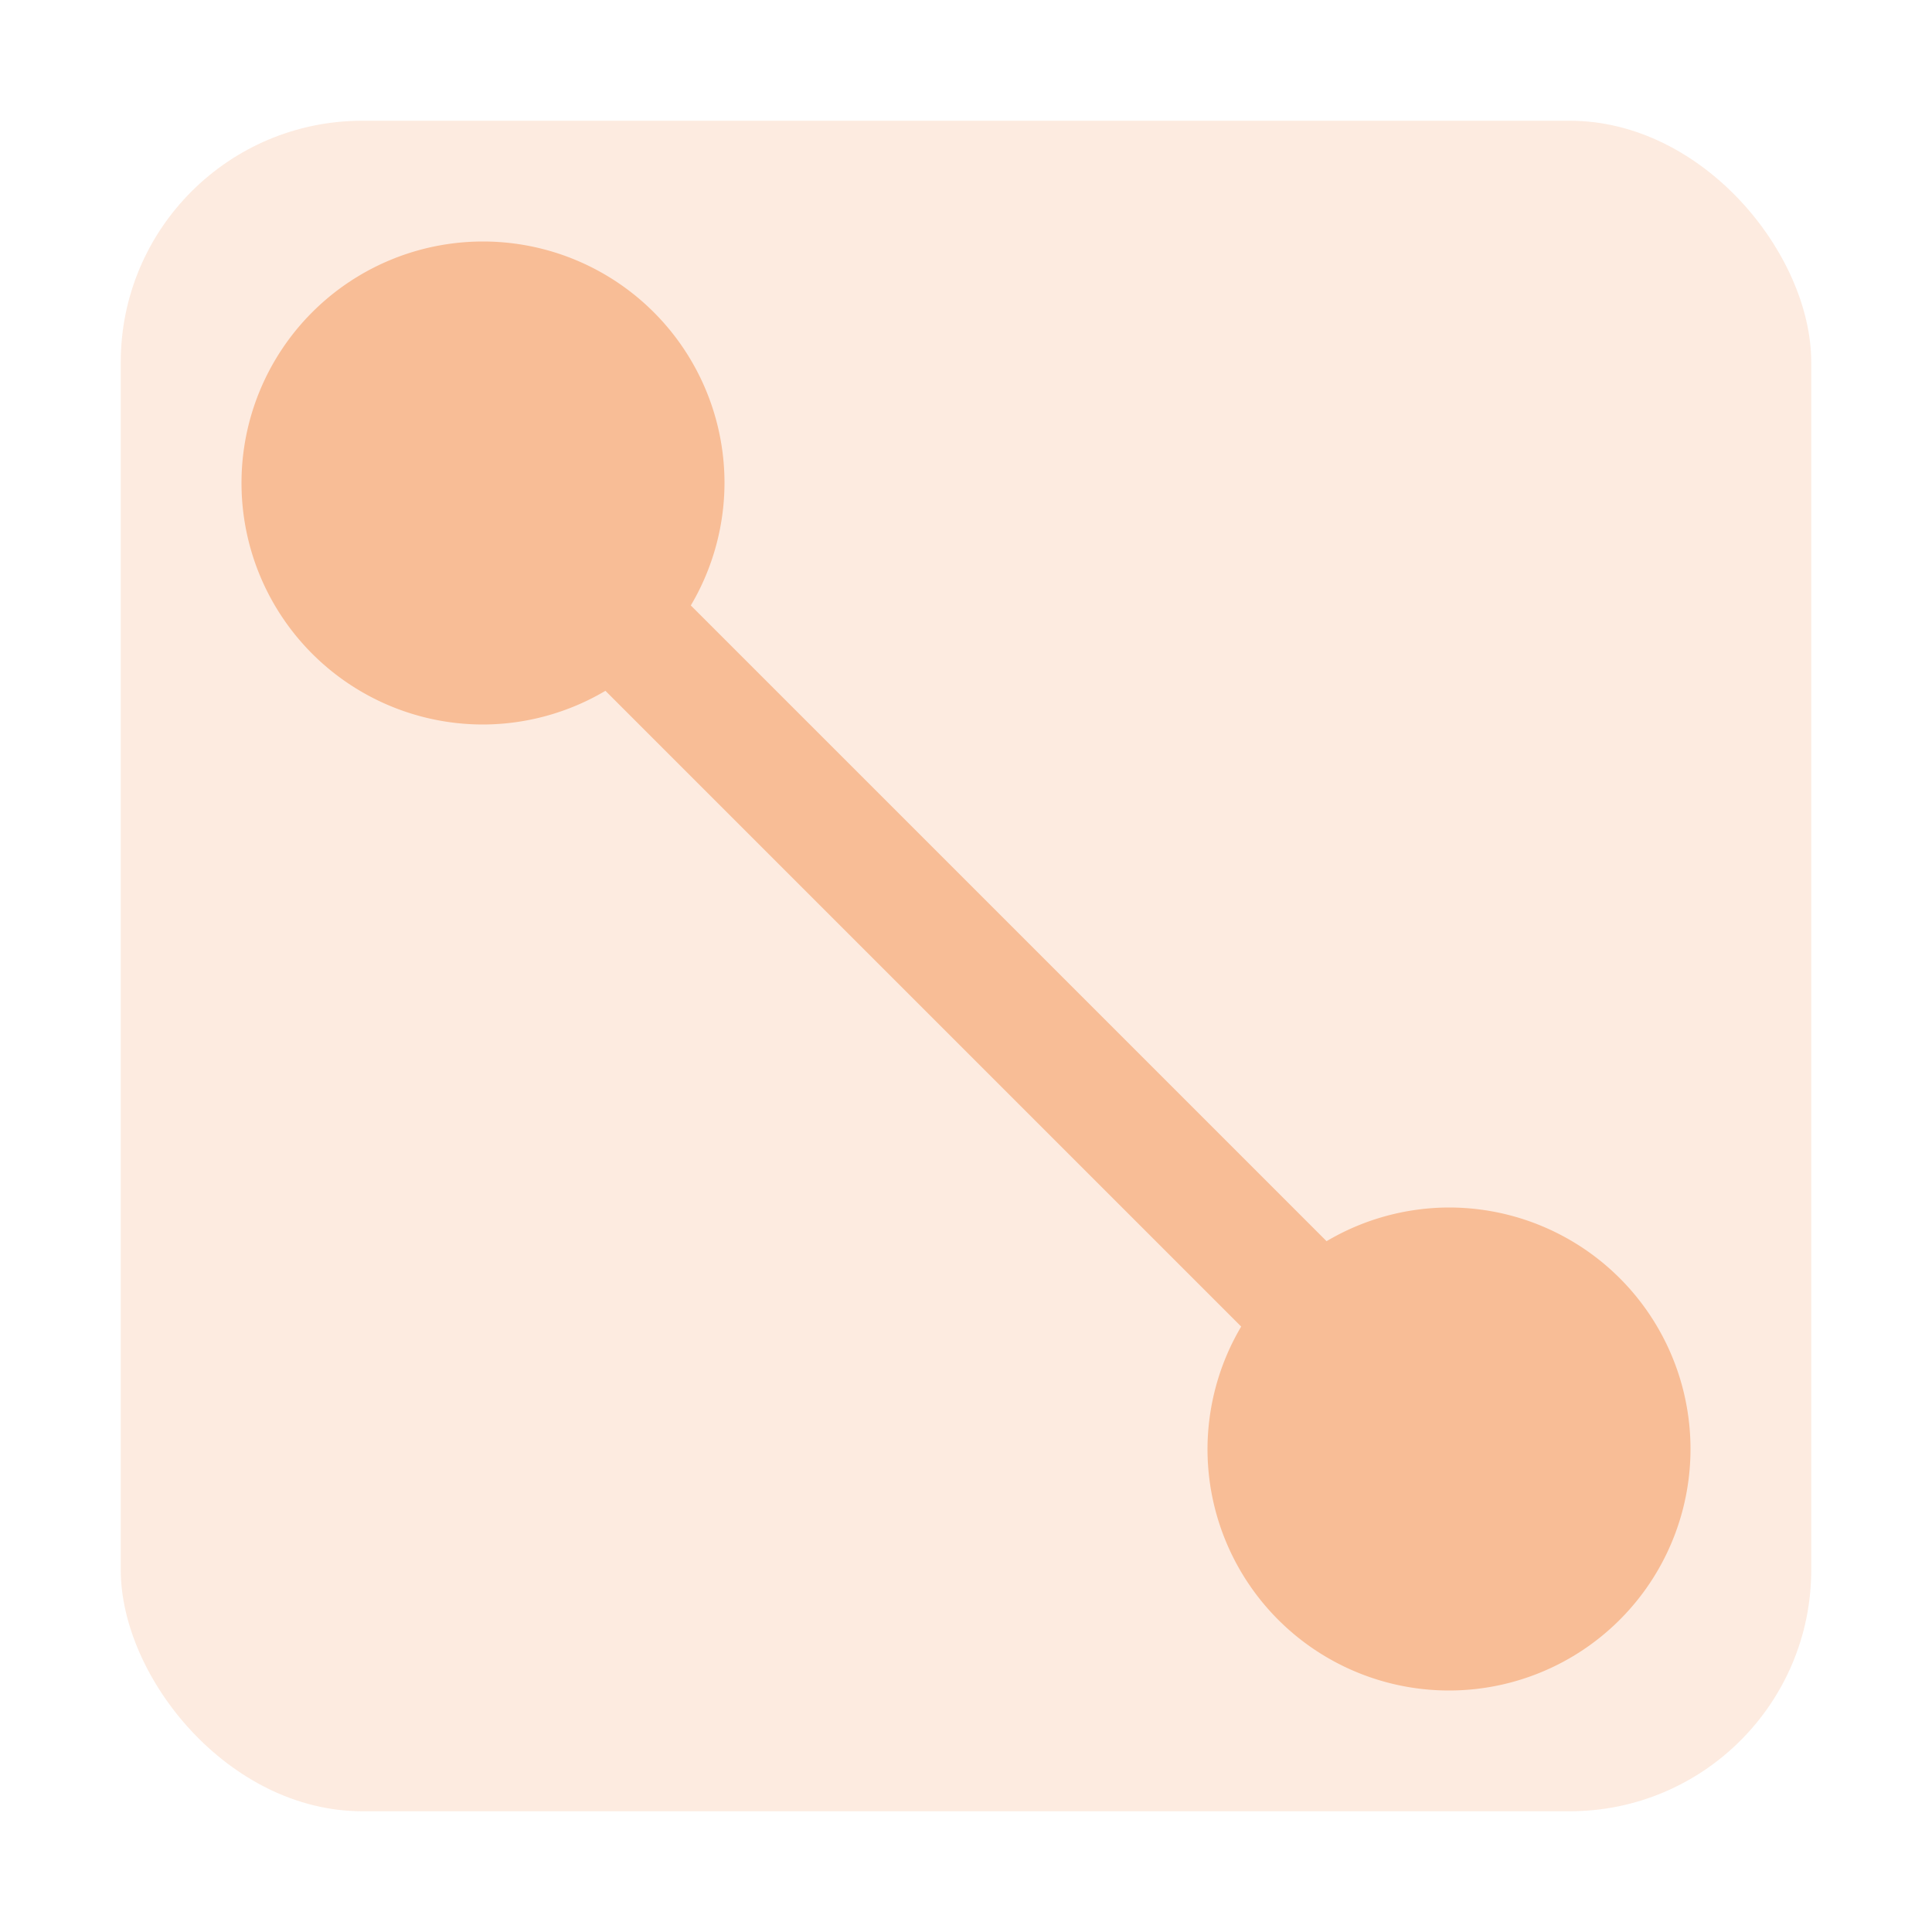 <svg xmlns="http://www.w3.org/2000/svg" width="16" height="16" version="1.1" viewBox="0 0 16 16">
 <defs>
  <style id="current-color-scheme" type="text/css">
   .ColorScheme-Text { color:#F8BD96; } .ColorScheme-Highlight { color:#5294e2; }
  </style>
 </defs>
 <rect style="opacity:0.3;fill:currentColor" class="ColorScheme-Text" width="14" height="14" x="1" y="1" rx="2" ry="2"/>
 <path style="fill:currentColor" class="ColorScheme-Text" d="M 4 2 A 2 2 0 0 0 2 4 A 2 2 0 0 0 4 6 A 2 2 0 0 0 5.014 5.721 L 10.279 10.986 A 2 2 0 0 0 10 12 A 2 2 0 0 0 12 14 A 2 2 0 0 0 14 12 A 2 2 0 0 0 12 10 A 2 2 0 0 0 10.986 10.279 L 5.721 5.014 A 2 2 0 0 0 6 4 A 2 2 0 0 0 4 2 z"/>
</svg>
